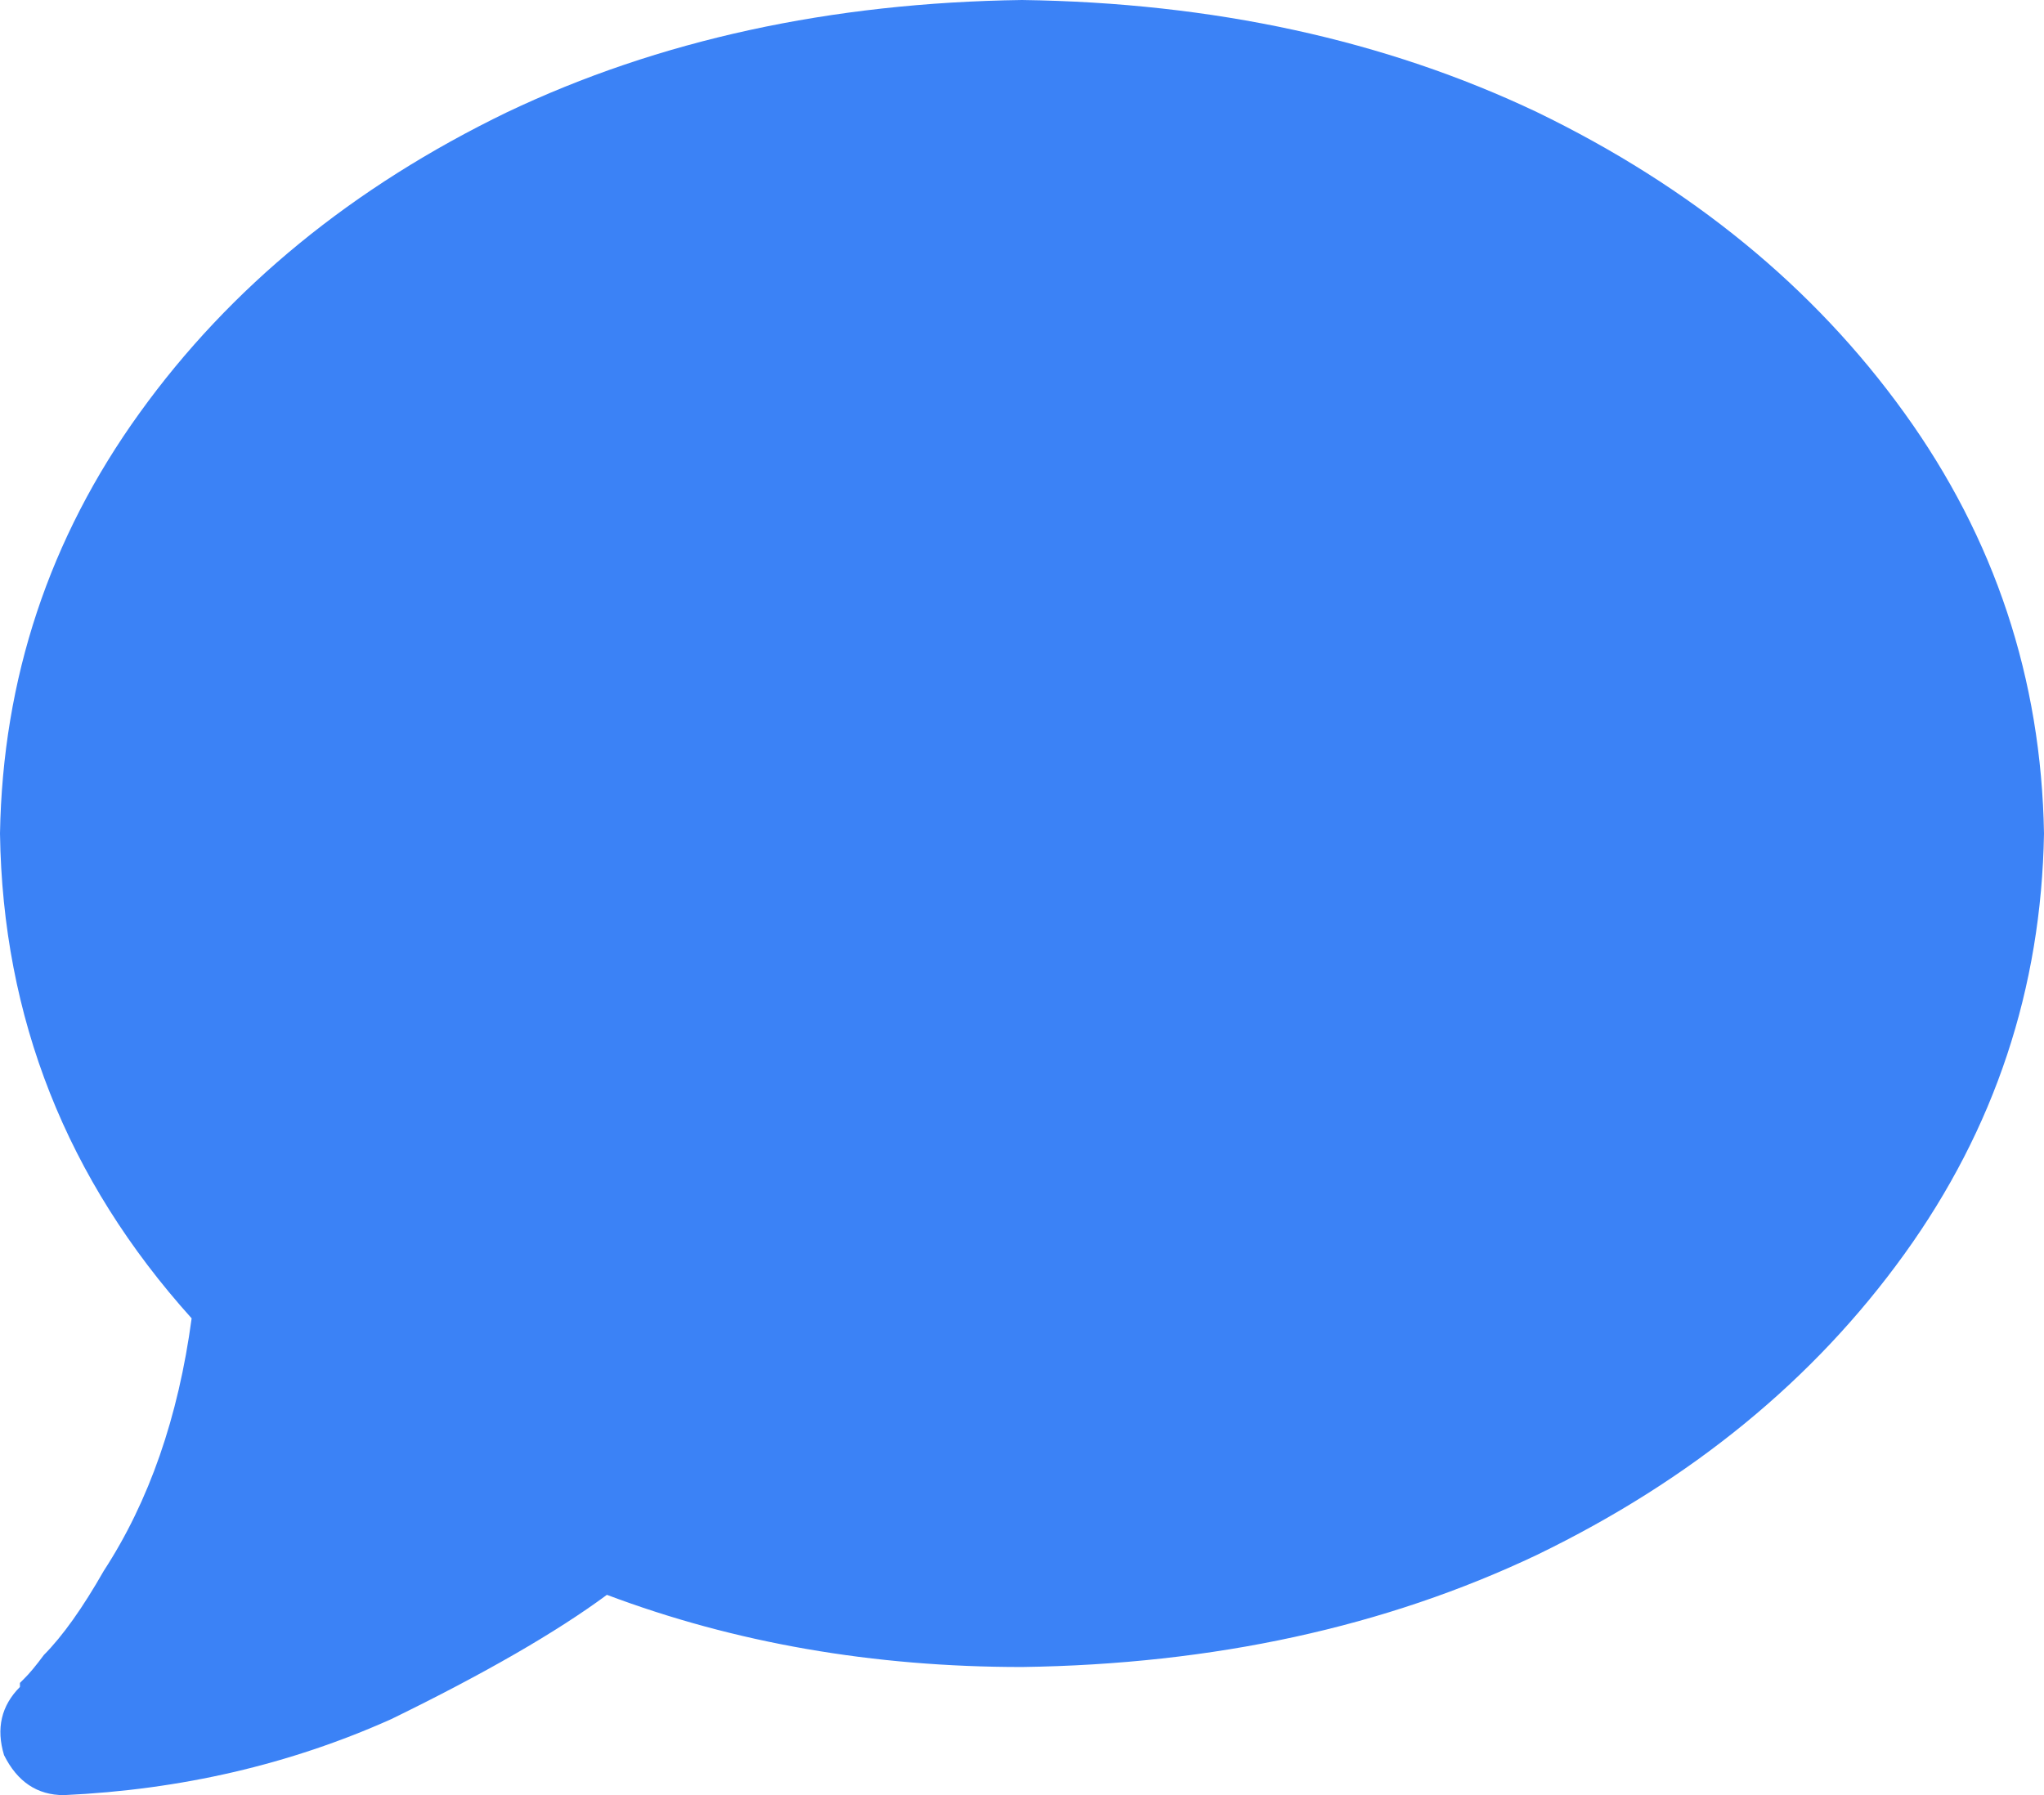 <svg xmlns="http://www.w3.org/2000/svg" xmlns:xlink="http://www.w3.org/1999/xlink" fill="none" version="1.1" width="12.202" height="10.719" viewBox="0 0 12.202 10.719"><g transform="matrix(1,0,0,-1,0,21.438)"><path d="M12.202,16.461Q12.178,15.073,11.368,13.949Q10.558,12.824,9.176,12.154Q7.817,11.508,6.101,11.484Q4.767,11.484,3.623,11.915Q3.17,11.58,2.336,11.173Q1.43,10.767,0.381,10.719Q0.143,10.719,0.024,10.958Q-0.048,11.197,0.119,11.365L0.119,11.389L0.143,11.413Q0.191,11.46,0.262,11.556Q0.429,11.724,0.62,12.059Q1.025,12.681,1.144,13.566Q0.024,14.81,0,16.461Q0.024,17.849,0.834,18.973Q1.644,20.098,3.027,20.768Q4.385,21.414,6.101,21.438Q7.817,21.414,9.176,20.768Q10.558,20.098,11.368,18.973Q12.178,17.849,12.202,16.461Z" fill="#3B82F6" fill-opacity="1" style="mix-blend-mode:passthrough"/></g></svg>